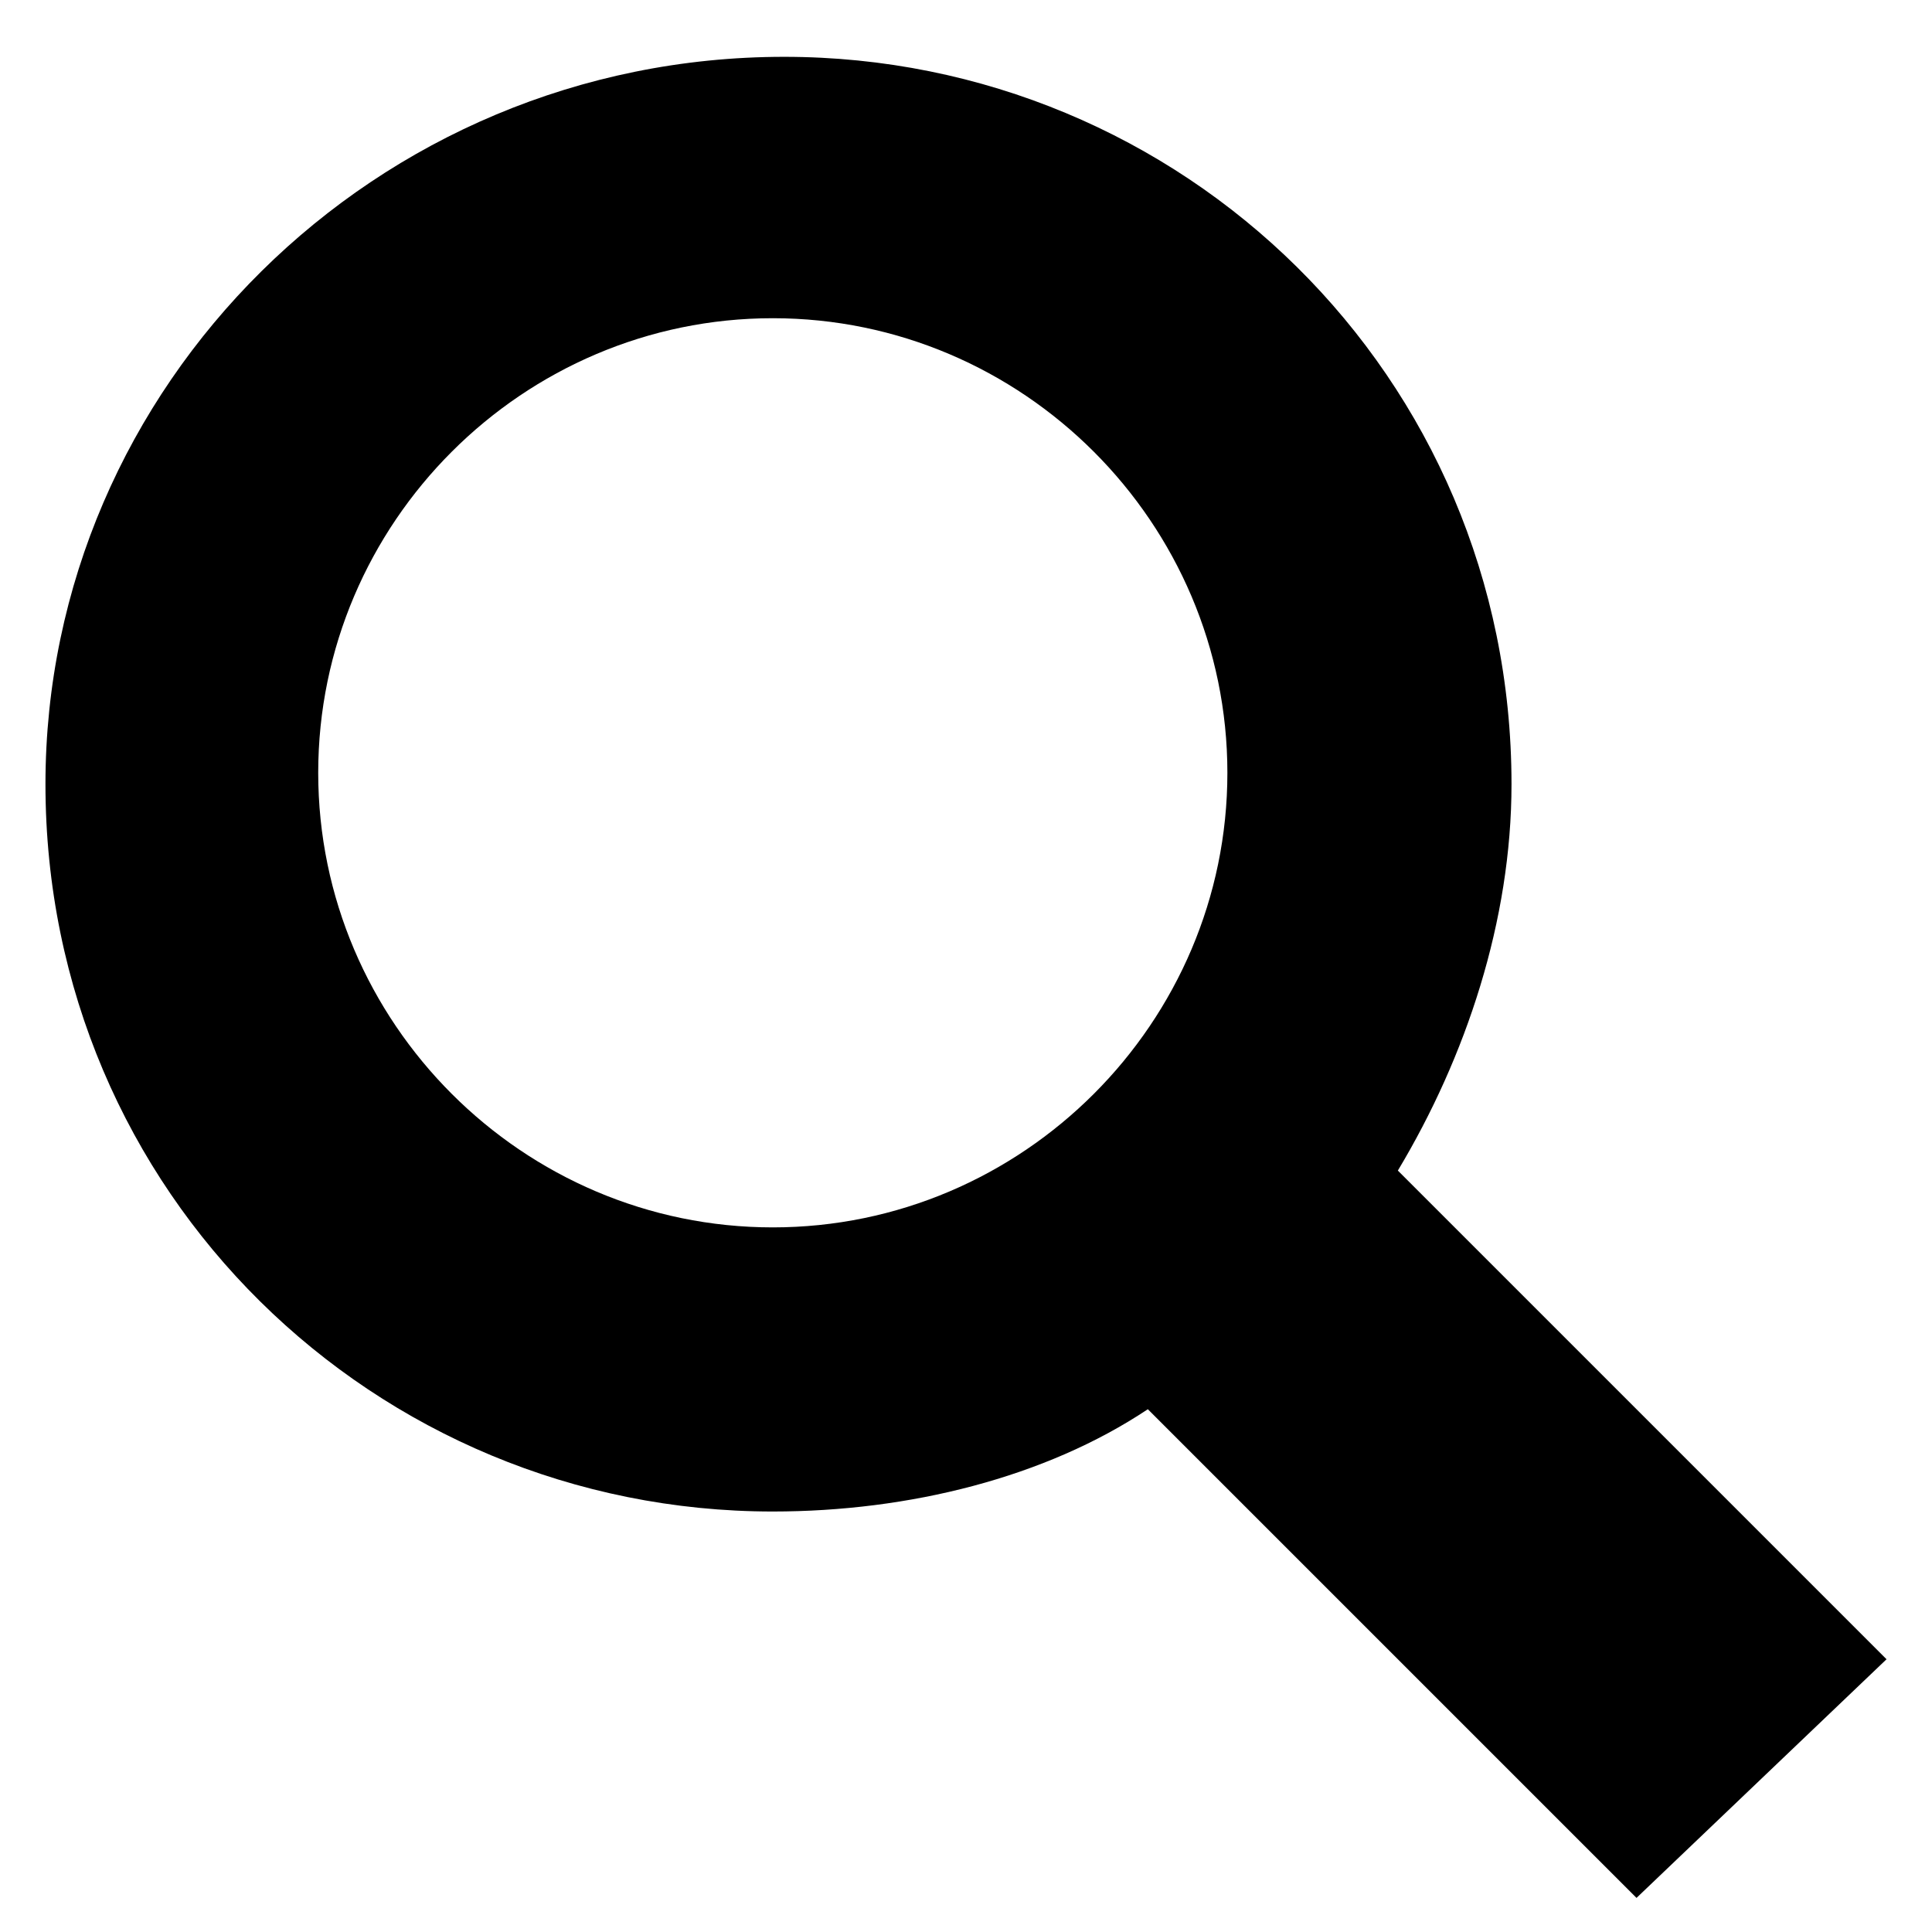 <?xml version="1.0" encoding="utf-8"?>
<!-- Generator: Adobe Illustrator 19.2.1, SVG Export Plug-In . SVG Version: 6.00 Build 0)  -->
<svg version="1.1" id="Layer_1" xmlns="http://www.w3.org/2000/svg" xmlns:xlink="http://www.w3.org/1999/xlink" x="0px" y="0px"
	 width="17px" height="17px" viewBox="0 0 17 17" style="enable-background:new 0 0 17 17;" xml:space="preserve">
<g>
	<path id="magnifier-1" d="M16.6,14.6l-4.3-4.3c0.6-1,1-2.2,1-3.4c0-3.6-2.9-6.4-6.4-6.4c-3.6,0-6.5,2.9-6.5,6.4
		c0,3.6,2.9,6.4,6.4,6.4c1.2,0,2.4-0.3,3.3-0.9l4.3,4.3L16.6,14.6z M2.8,6.8c0-2.2,1.8-4,4-4s4,1.8,4,4s-1.8,4-4,4S2.8,9,2.8,6.8z"
		/>
</g>
</svg>
